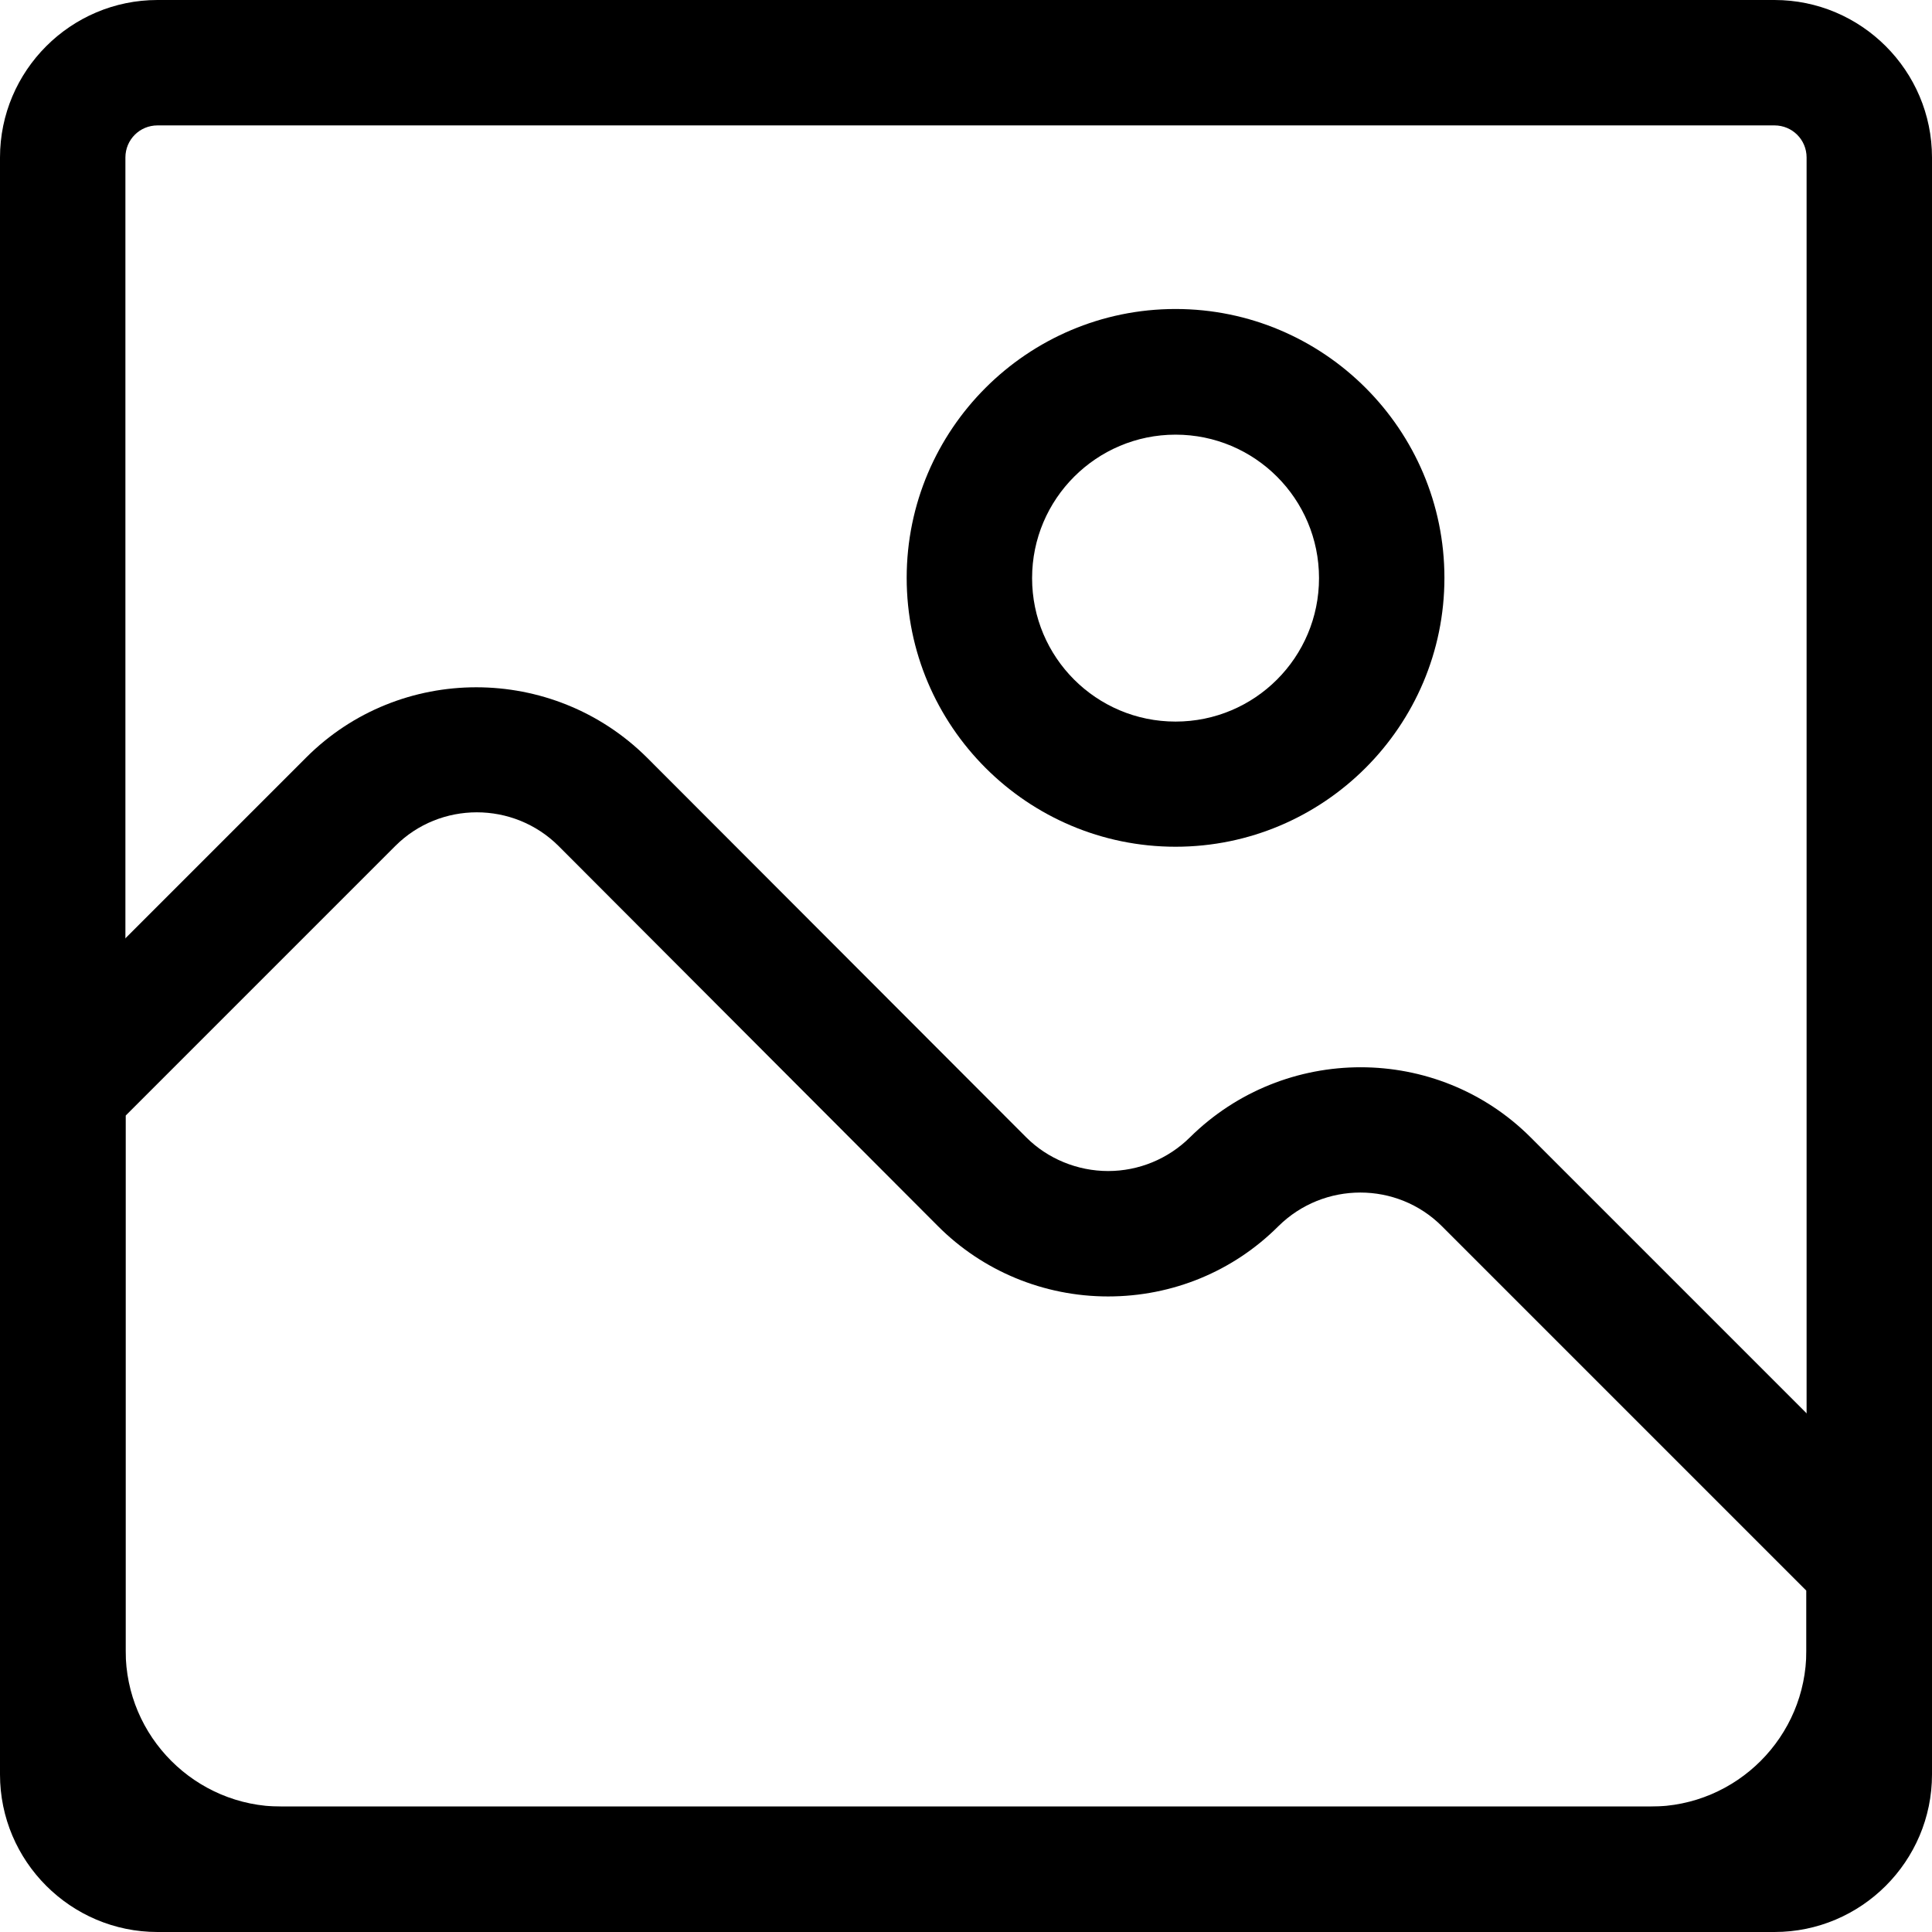 <?xml version="1.0" encoding="UTF-8"?>
<svg id="Layer_2" data-name="Layer 2" xmlns="http://www.w3.org/2000/svg" viewBox="0 0 77.03 77.03">
  <g id="Layer_1-2" data-name="Layer 1">
    <g>
      <path d="M70.75,77.03H6.28c-3.46,0-6.28-2.82-6.28-6.28V6.28C0,2.82,2.82,0,6.28,0h64.47c3.46,0,6.28,2.82,6.28,6.28v64.47c0,3.46-2.82,6.28-6.28,6.28ZM6.28,5c-.71,0-1.28.57-1.28,1.28v64.47c0,.71.57,1.28,1.28,1.28h64.47c.71,0,1.28-.57,1.28-1.28V6.28c0-.71-.57-1.28-1.28-1.28H6.28Z"/>
      <path d="M65.81,77.02H11.22C5.04,77.02,0,71.99,0,65.81v-22.36c0-.66.26-1.3.73-1.77l11.48-11.48c3.73-3.73,9.82-3.73,13.58,0l15.13,15.15c.85.85,2.04,1.34,3.26,1.34s2.39-.48,3.26-1.34c3.77-3.73,9.86-3.73,13.59,0l15.26,15.26c.47.47.73,1.1.73,1.77v3.43c0,6.18-5.03,11.21-11.21,11.21ZM5.01,44.49v21.33c0,3.43,2.79,6.21,6.21,6.21h54.59c3.43,0,6.21-2.79,6.21-6.21v-2.4l-14.53-14.53c-1.79-1.79-4.71-1.79-6.52,0-1.8,1.8-4.22,2.8-6.79,2.8s-5.01-1.02-6.79-2.81l-15.12-15.15c-1.8-1.79-4.72-1.79-6.51,0l-10.75,10.75Z"/>
      <path d="M46.87,33.76c-5.91,0-10.72-4.81-10.72-10.72s4.81-10.72,10.72-10.72,10.72,4.81,10.72,10.72-4.81,10.72-10.72,10.72ZM46.87,17.33c-3.15,0-5.72,2.56-5.72,5.72s2.56,5.72,5.72,5.72,5.72-2.56,5.72-5.72-2.56-5.72-5.72-5.72Z"/>
    </g>
  </g>
</svg>